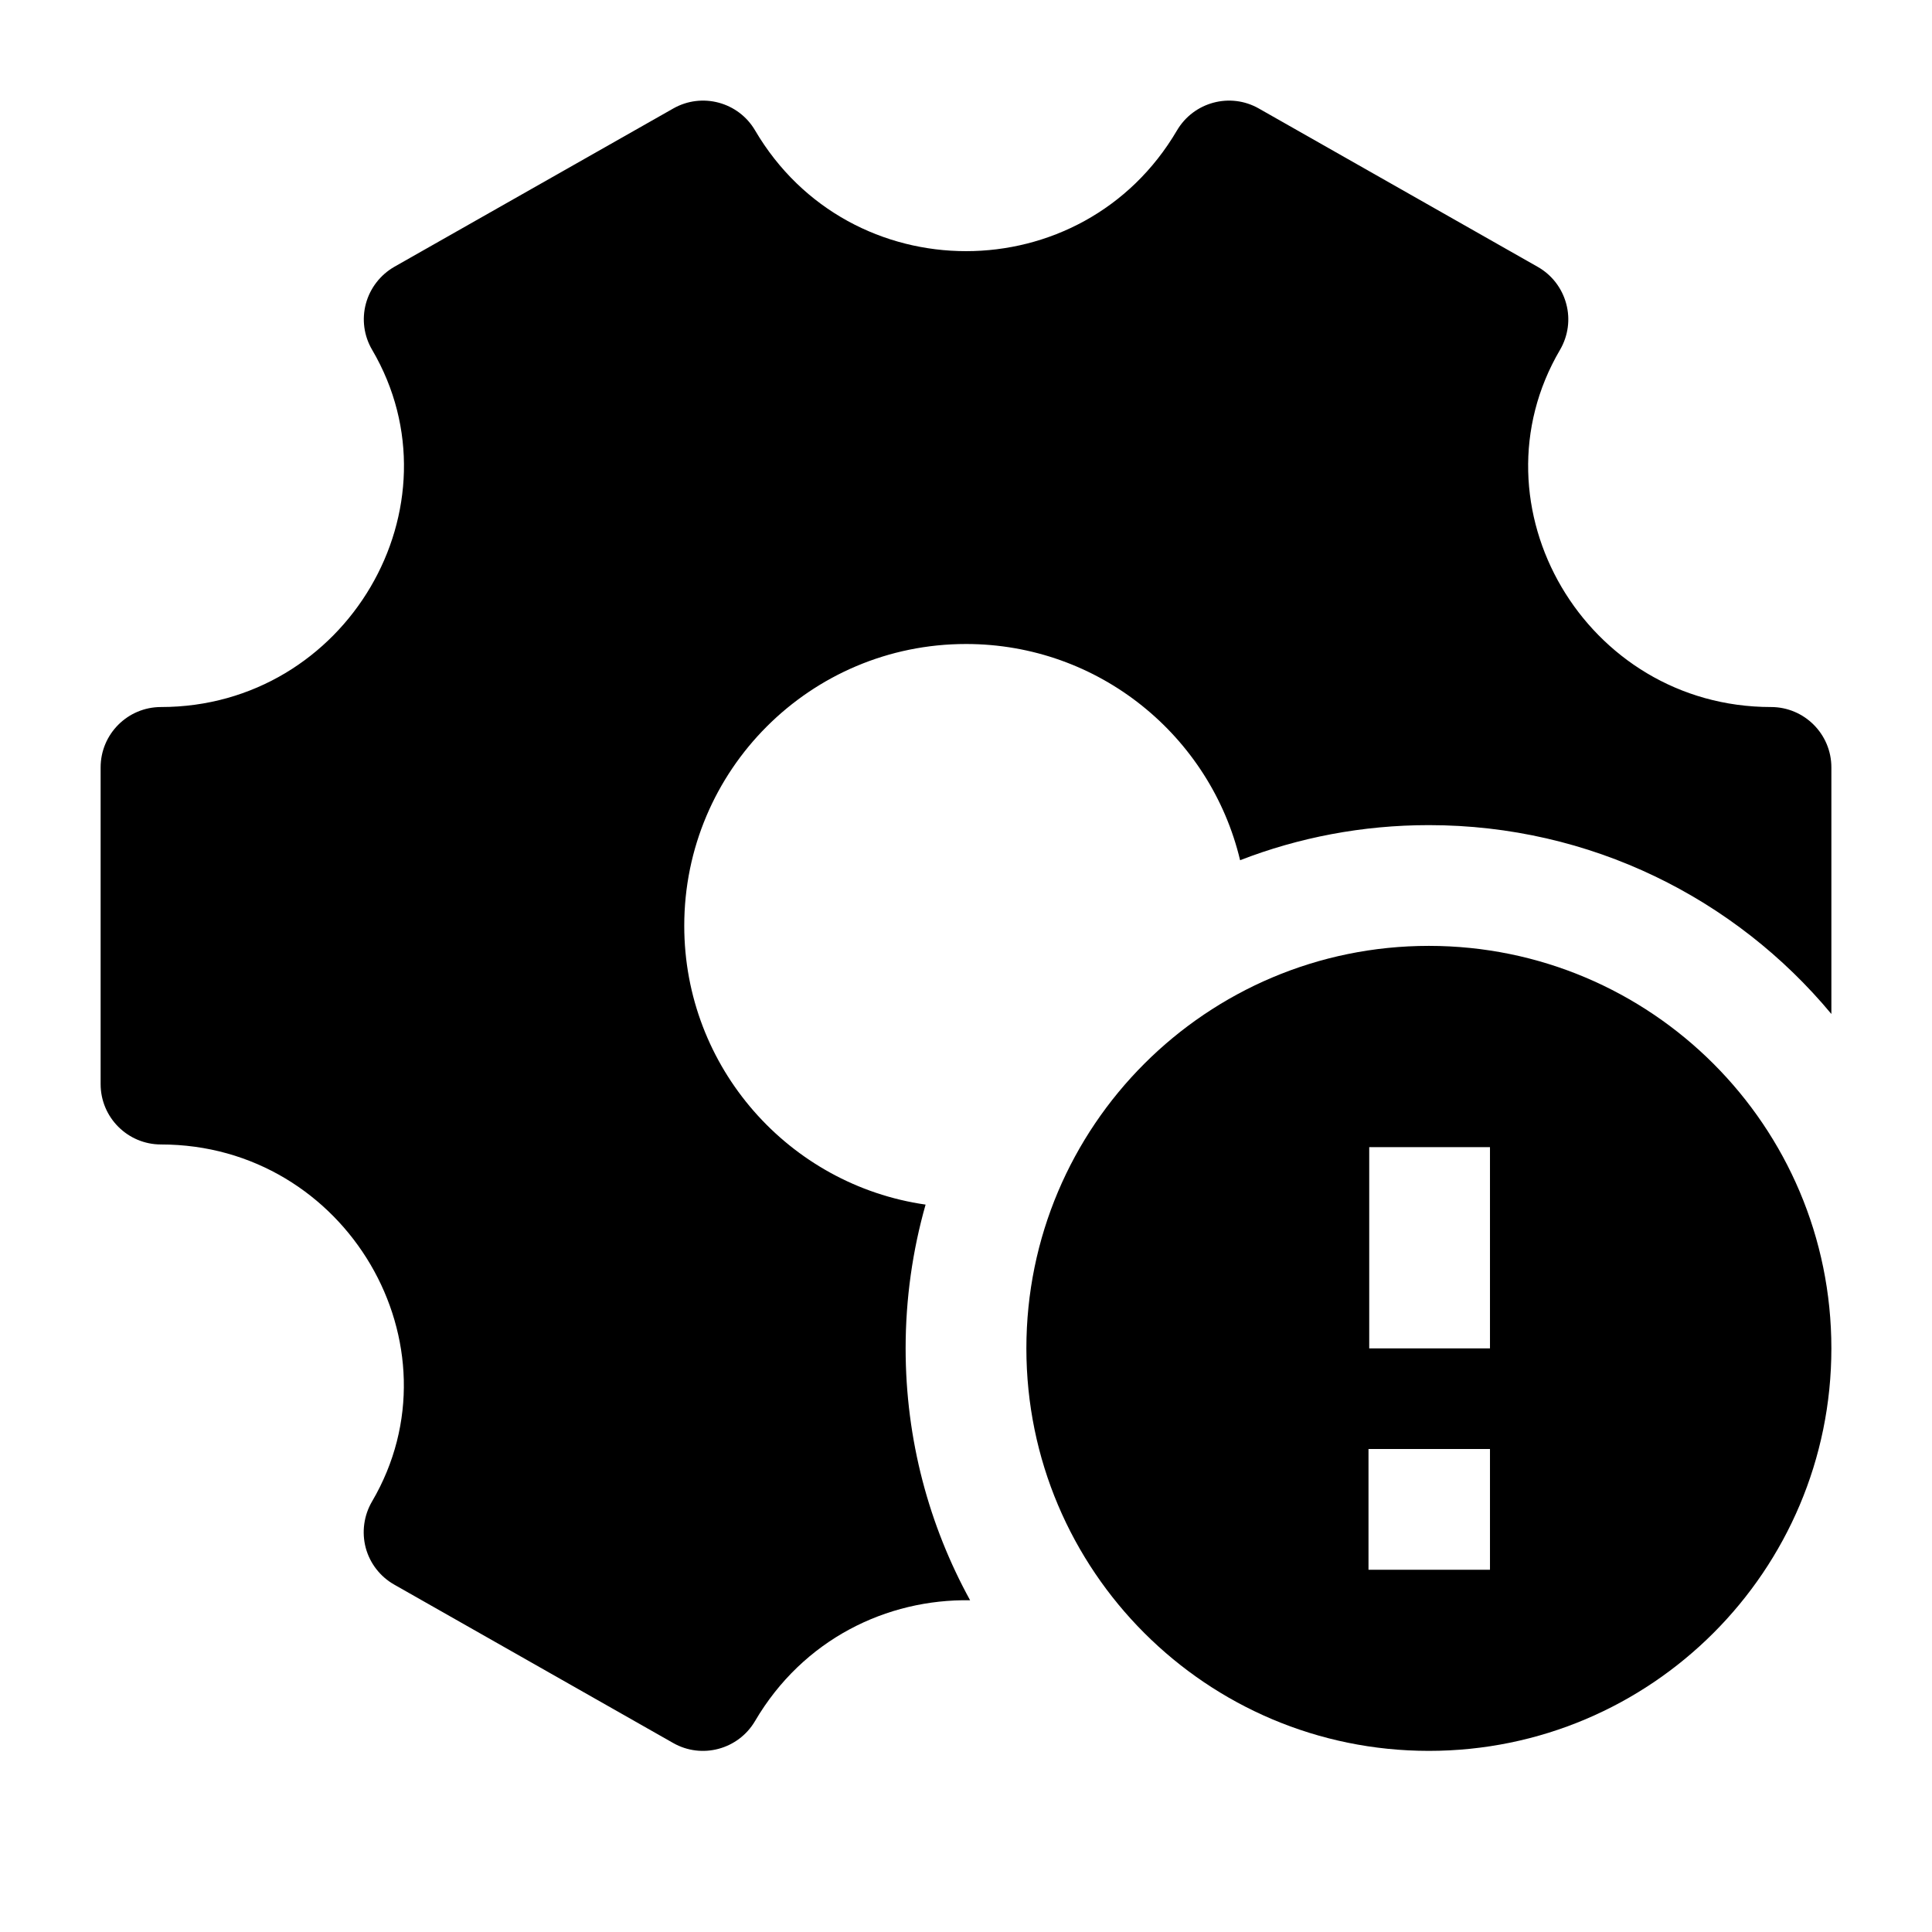 <svg width="24" height="24" viewBox="0 0 24 24" xmlns="http://www.w3.org/2000/svg">
    <path fill-rule="evenodd" clip-rule="evenodd" d="M22.75 16.75C22.75 19.511 20.511 21.75 17.75 21.75C14.989 21.75 12.75 19.511 12.75 16.75C12.75 13.989 14.989 11.75 17.75 11.75C20.511 11.75 22.75 13.989 22.75 16.75ZM17.009 14.25V16.75H18.509V14.25H17.009ZM18.509 18H17V19.5H18.509V18Z"/>
    <path d="M8.363 1.348C8.72 1.145 9.173 1.267 9.38 1.62C10.555 3.62 13.447 3.62 14.621 1.62C14.829 1.267 15.282 1.145 15.638 1.348L19.102 3.315C19.277 3.414 19.404 3.579 19.456 3.773C19.509 3.967 19.48 4.173 19.379 4.346C18.24 6.286 19.695 8.783 22 8.783C22.414 8.783 22.75 9.119 22.75 9.533V12.596C21.558 11.162 19.76 10.25 17.75 10.25C16.923 10.25 16.132 10.404 15.405 10.686C15.038 9.145 13.653 8 12 8C10.067 8 8.5 9.567 8.5 11.5C8.5 13.262 9.803 14.721 11.498 14.964C11.337 15.531 11.25 16.131 11.25 16.75C11.25 17.884 11.541 18.951 12.051 19.879C11.017 19.862 9.976 20.362 9.379 21.38C9.171 21.733 8.718 21.855 8.362 21.652L4.898 19.685C4.723 19.586 4.595 19.421 4.543 19.227C4.492 19.033 4.52 18.826 4.621 18.653C5.76 16.714 4.305 14.217 2 14.217C1.586 14.217 1.25 13.881 1.25 13.467V9.533C1.25 9.119 1.586 8.783 2 8.783C4.306 8.783 5.761 6.285 4.623 4.346C4.521 4.173 4.493 3.967 4.545 3.773C4.597 3.579 4.725 3.414 4.899 3.314L8.363 1.348Z"/>
</svg>
